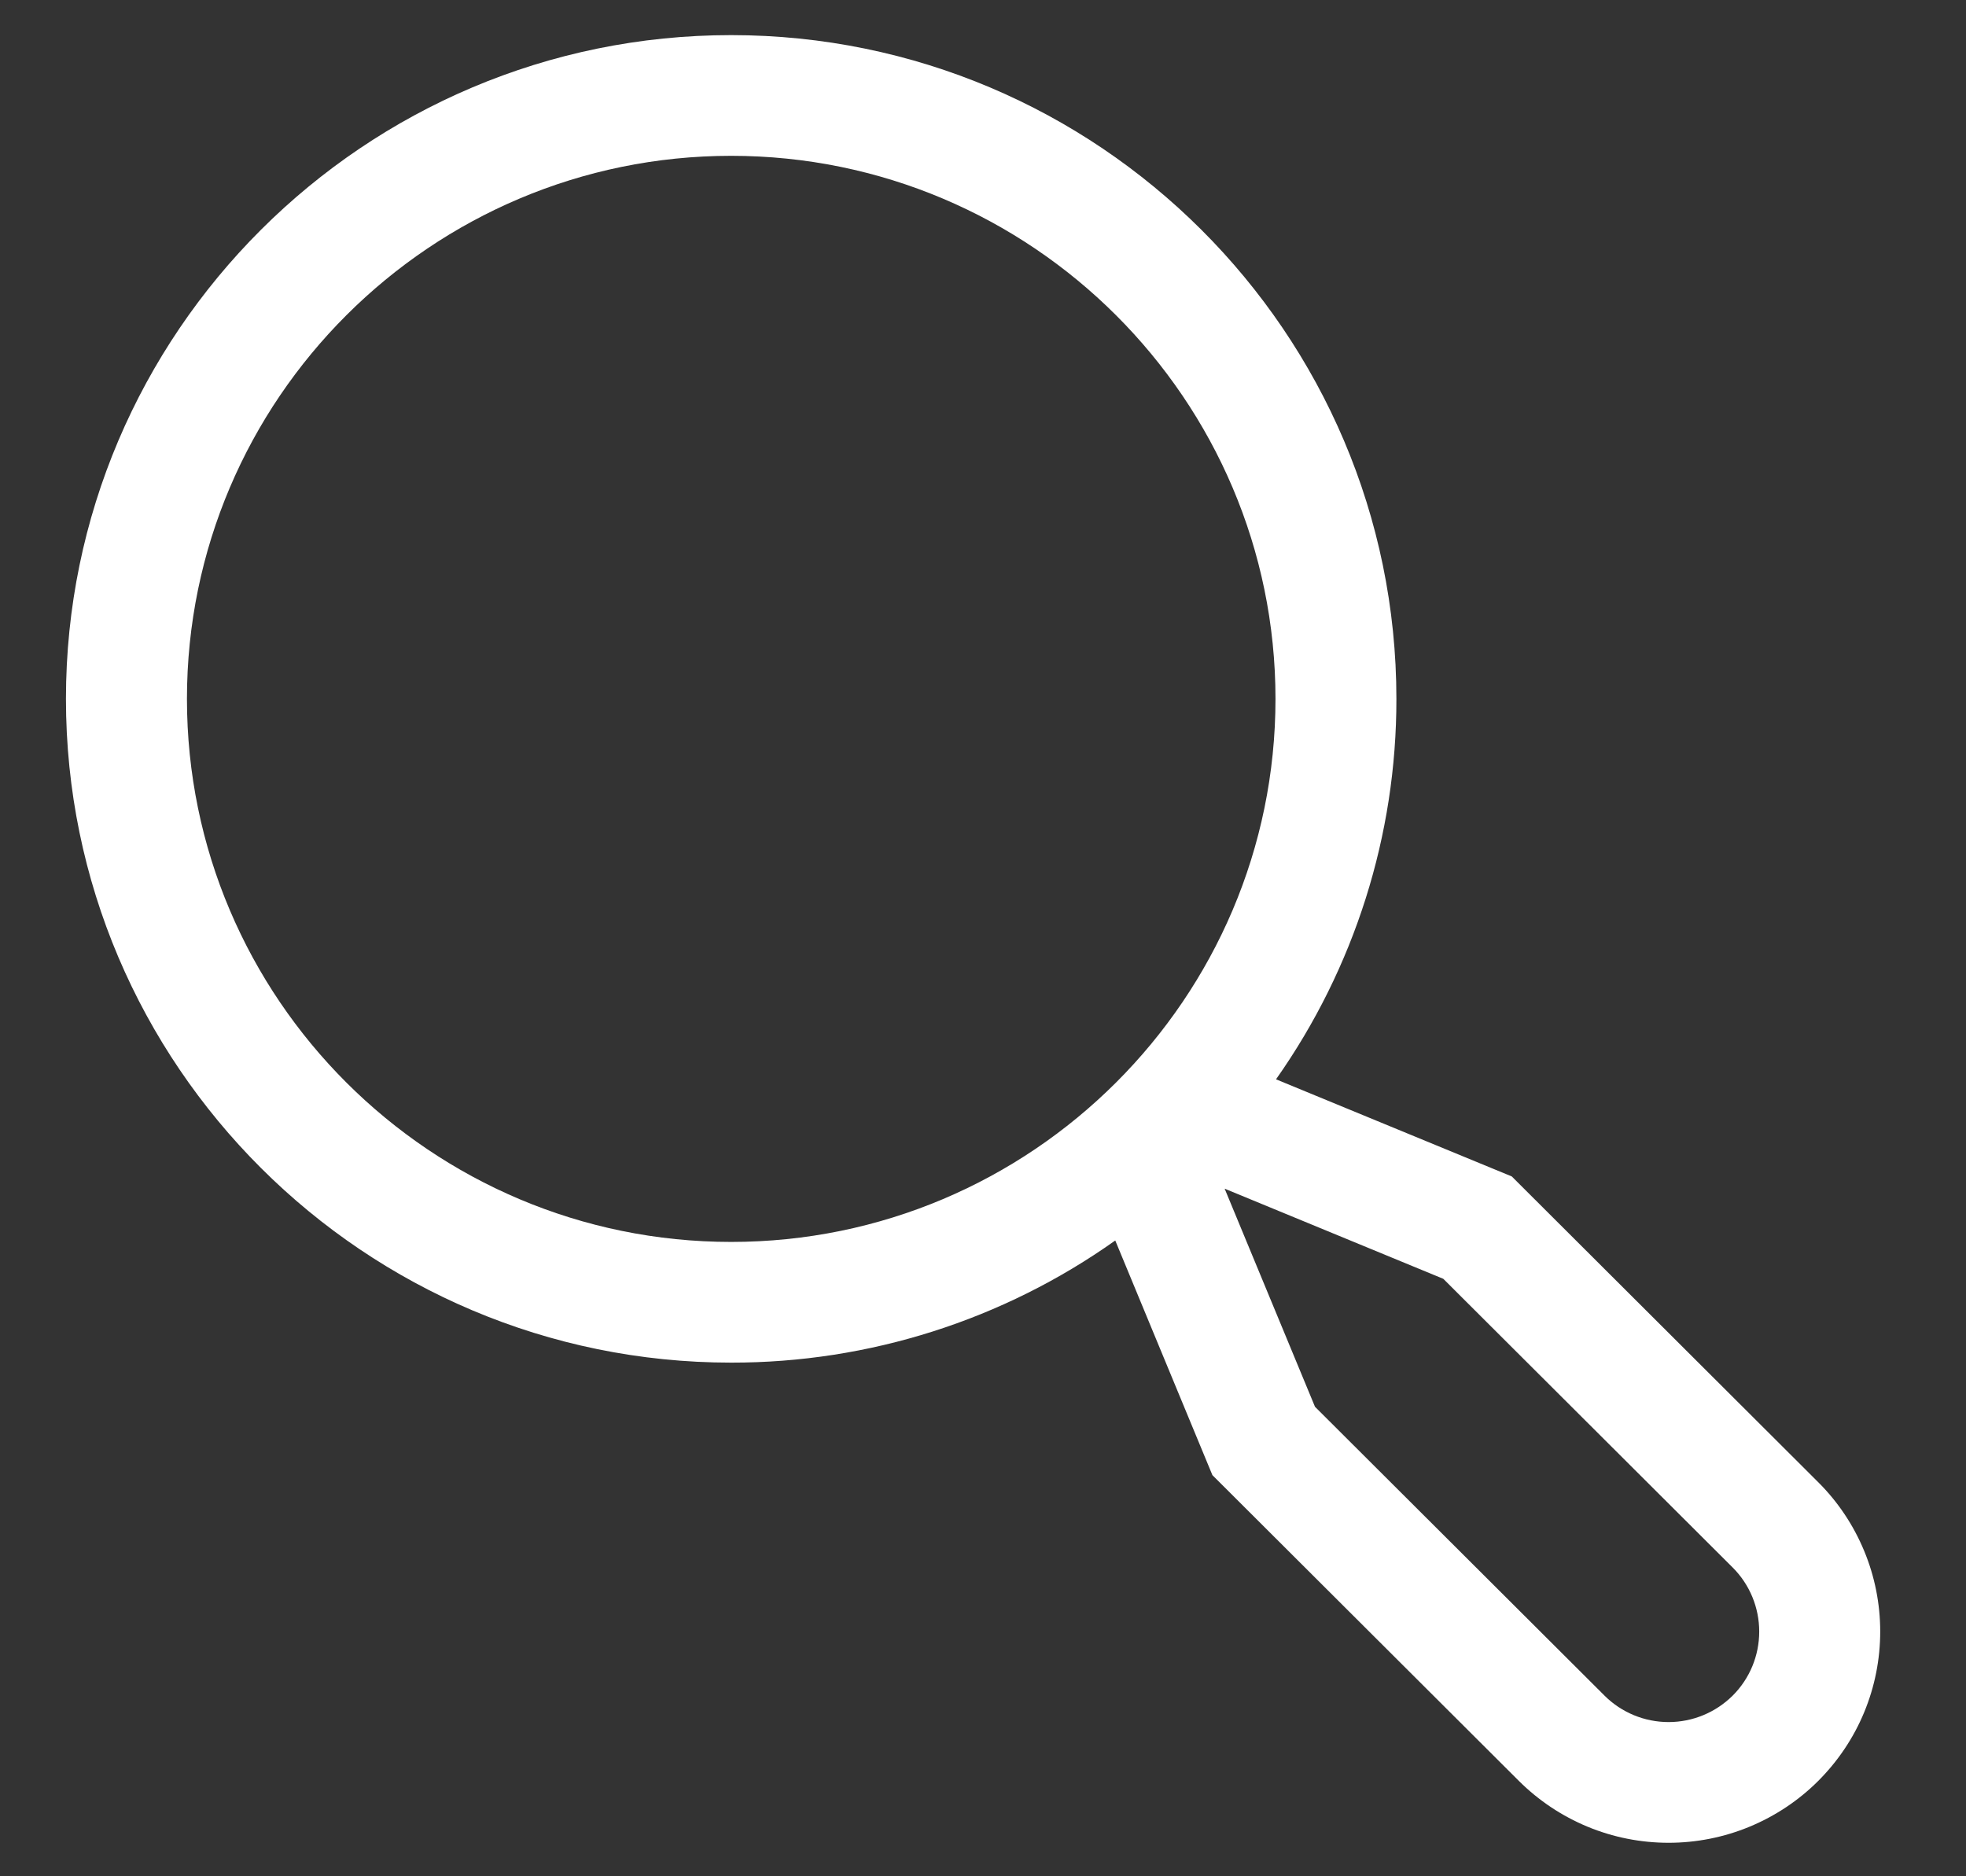 <svg width="22" height="21" viewBox="0 0 22 21" fill="none" xmlns="http://www.w3.org/2000/svg">
<rect x="0" y="0" width="22" height="21" fill="#333333" stroke="none"/>
<path d="M20.347 16.59L16.917 13.167L14.279 12.08C15.158 10.833 15.628 9.346 15.626 7.822C15.626 3.726 12.287 0.393 8.182 0.393C4.077 0.393 0.738 3.726 0.738 7.822C0.738 11.919 4.077 15.251 8.182 15.251C9.722 15.253 11.225 14.775 12.48 13.884L13.567 16.51L16.997 19.933C17.217 20.152 17.478 20.326 17.765 20.445C18.052 20.564 18.36 20.625 18.672 20.625C18.983 20.625 19.291 20.564 19.578 20.445C19.865 20.326 20.127 20.152 20.346 19.933C20.566 19.713 20.741 19.453 20.86 19.166C20.979 18.879 21.04 18.572 21.04 18.261C21.04 17.951 20.979 17.643 20.86 17.357C20.741 17.07 20.567 16.809 20.347 16.59ZM2.092 7.822C2.092 4.471 4.824 1.744 8.182 1.744C11.54 1.744 14.273 4.471 14.273 7.822C14.273 11.174 11.54 13.9 8.182 13.9C4.824 13.9 2.092 11.174 2.092 7.822ZM19.39 18.977C19.199 19.167 18.941 19.274 18.672 19.274C18.402 19.274 18.144 19.167 17.954 18.977L14.715 15.745L13.704 13.304L16.151 14.313L19.39 17.545C19.58 17.735 19.686 17.993 19.686 18.261C19.686 18.53 19.58 18.787 19.39 18.977Z" fill="white"/>
</svg>
